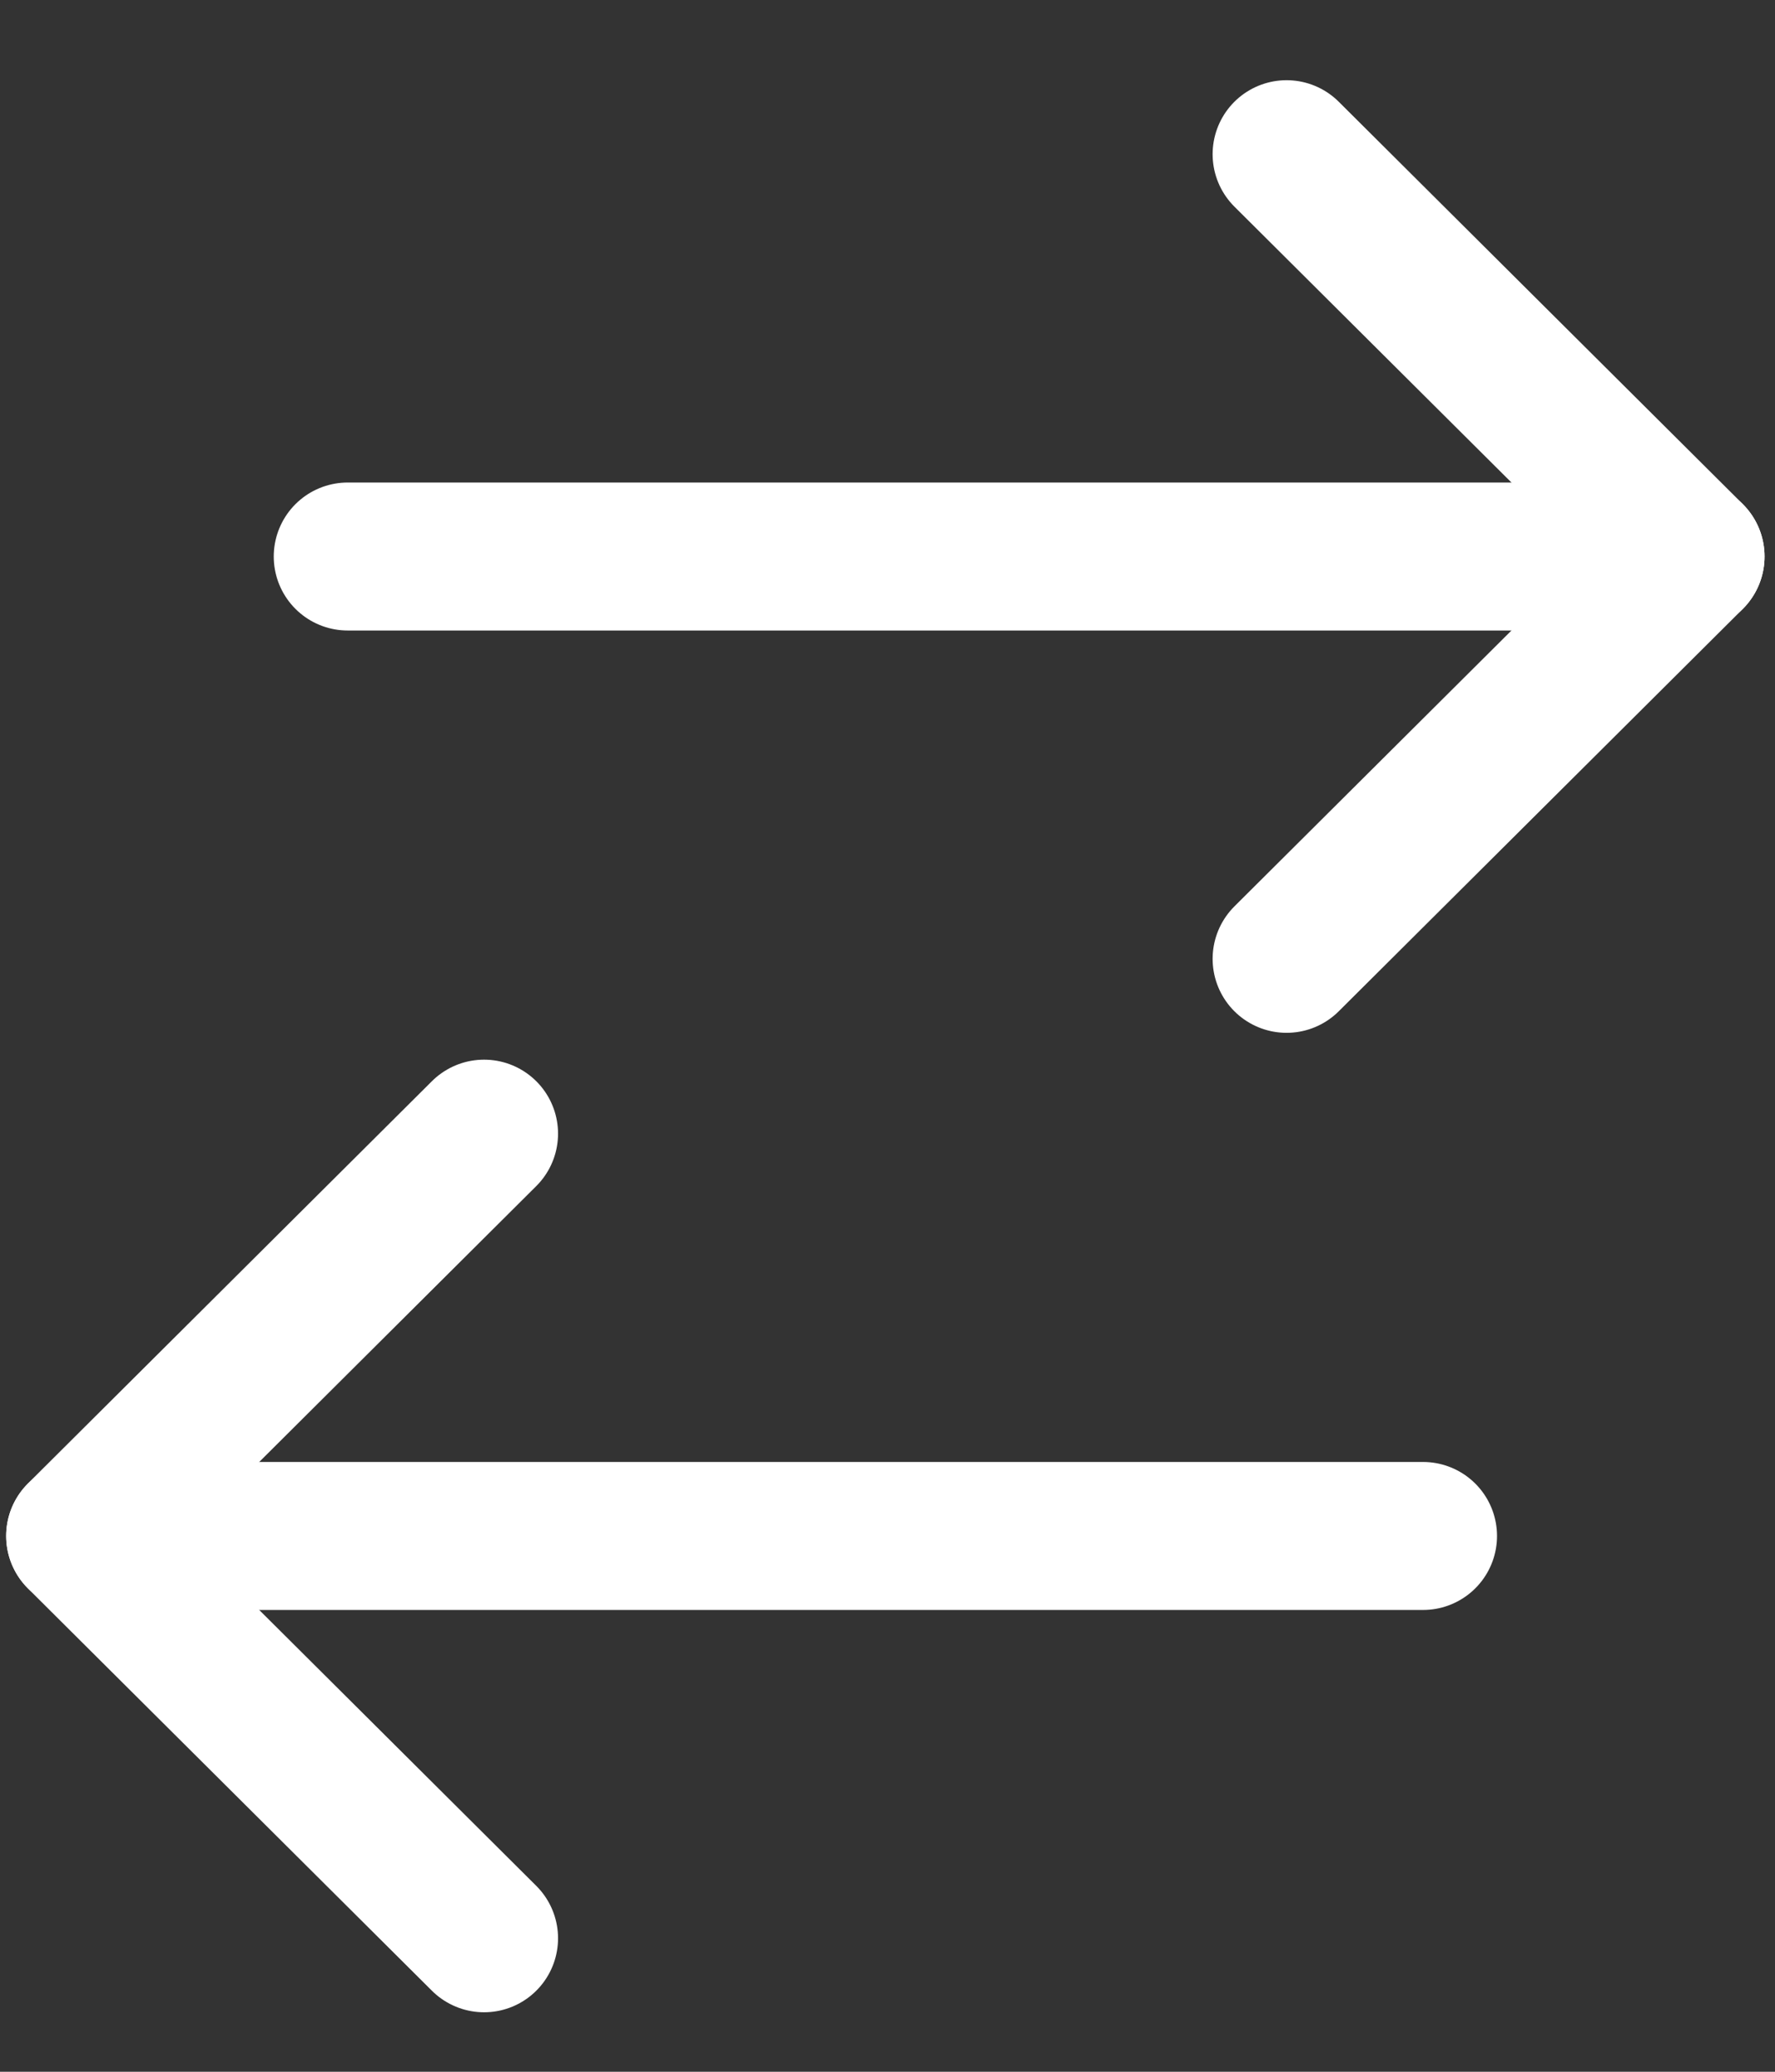 <svg width="18" height="21" viewBox="0 0 18 21" fill="none" xmlns="http://www.w3.org/2000/svg">
<rect x="0" y="0" width="18" height="21" fill="#333333" stroke="none"/>
<path d="M17.144 5.641L3.526 5.641" stroke="white" stroke-width="1.5" stroke-linecap="round" stroke-linejoin="round"/>
<path d="M13.047 1.563L17.144 5.641L13.047 9.719" stroke="white" stroke-width="1.5" stroke-linecap="round" stroke-linejoin="round"/>
<path d="M0.813 15.569H14.431" stroke="white" stroke-width="1.5" stroke-linecap="round" stroke-linejoin="round"/>
<path d="M4.909 19.647L0.812 15.569L4.909 11.491" stroke="white" stroke-width="1.5" stroke-linecap="round" stroke-linejoin="round"/>
</svg>
